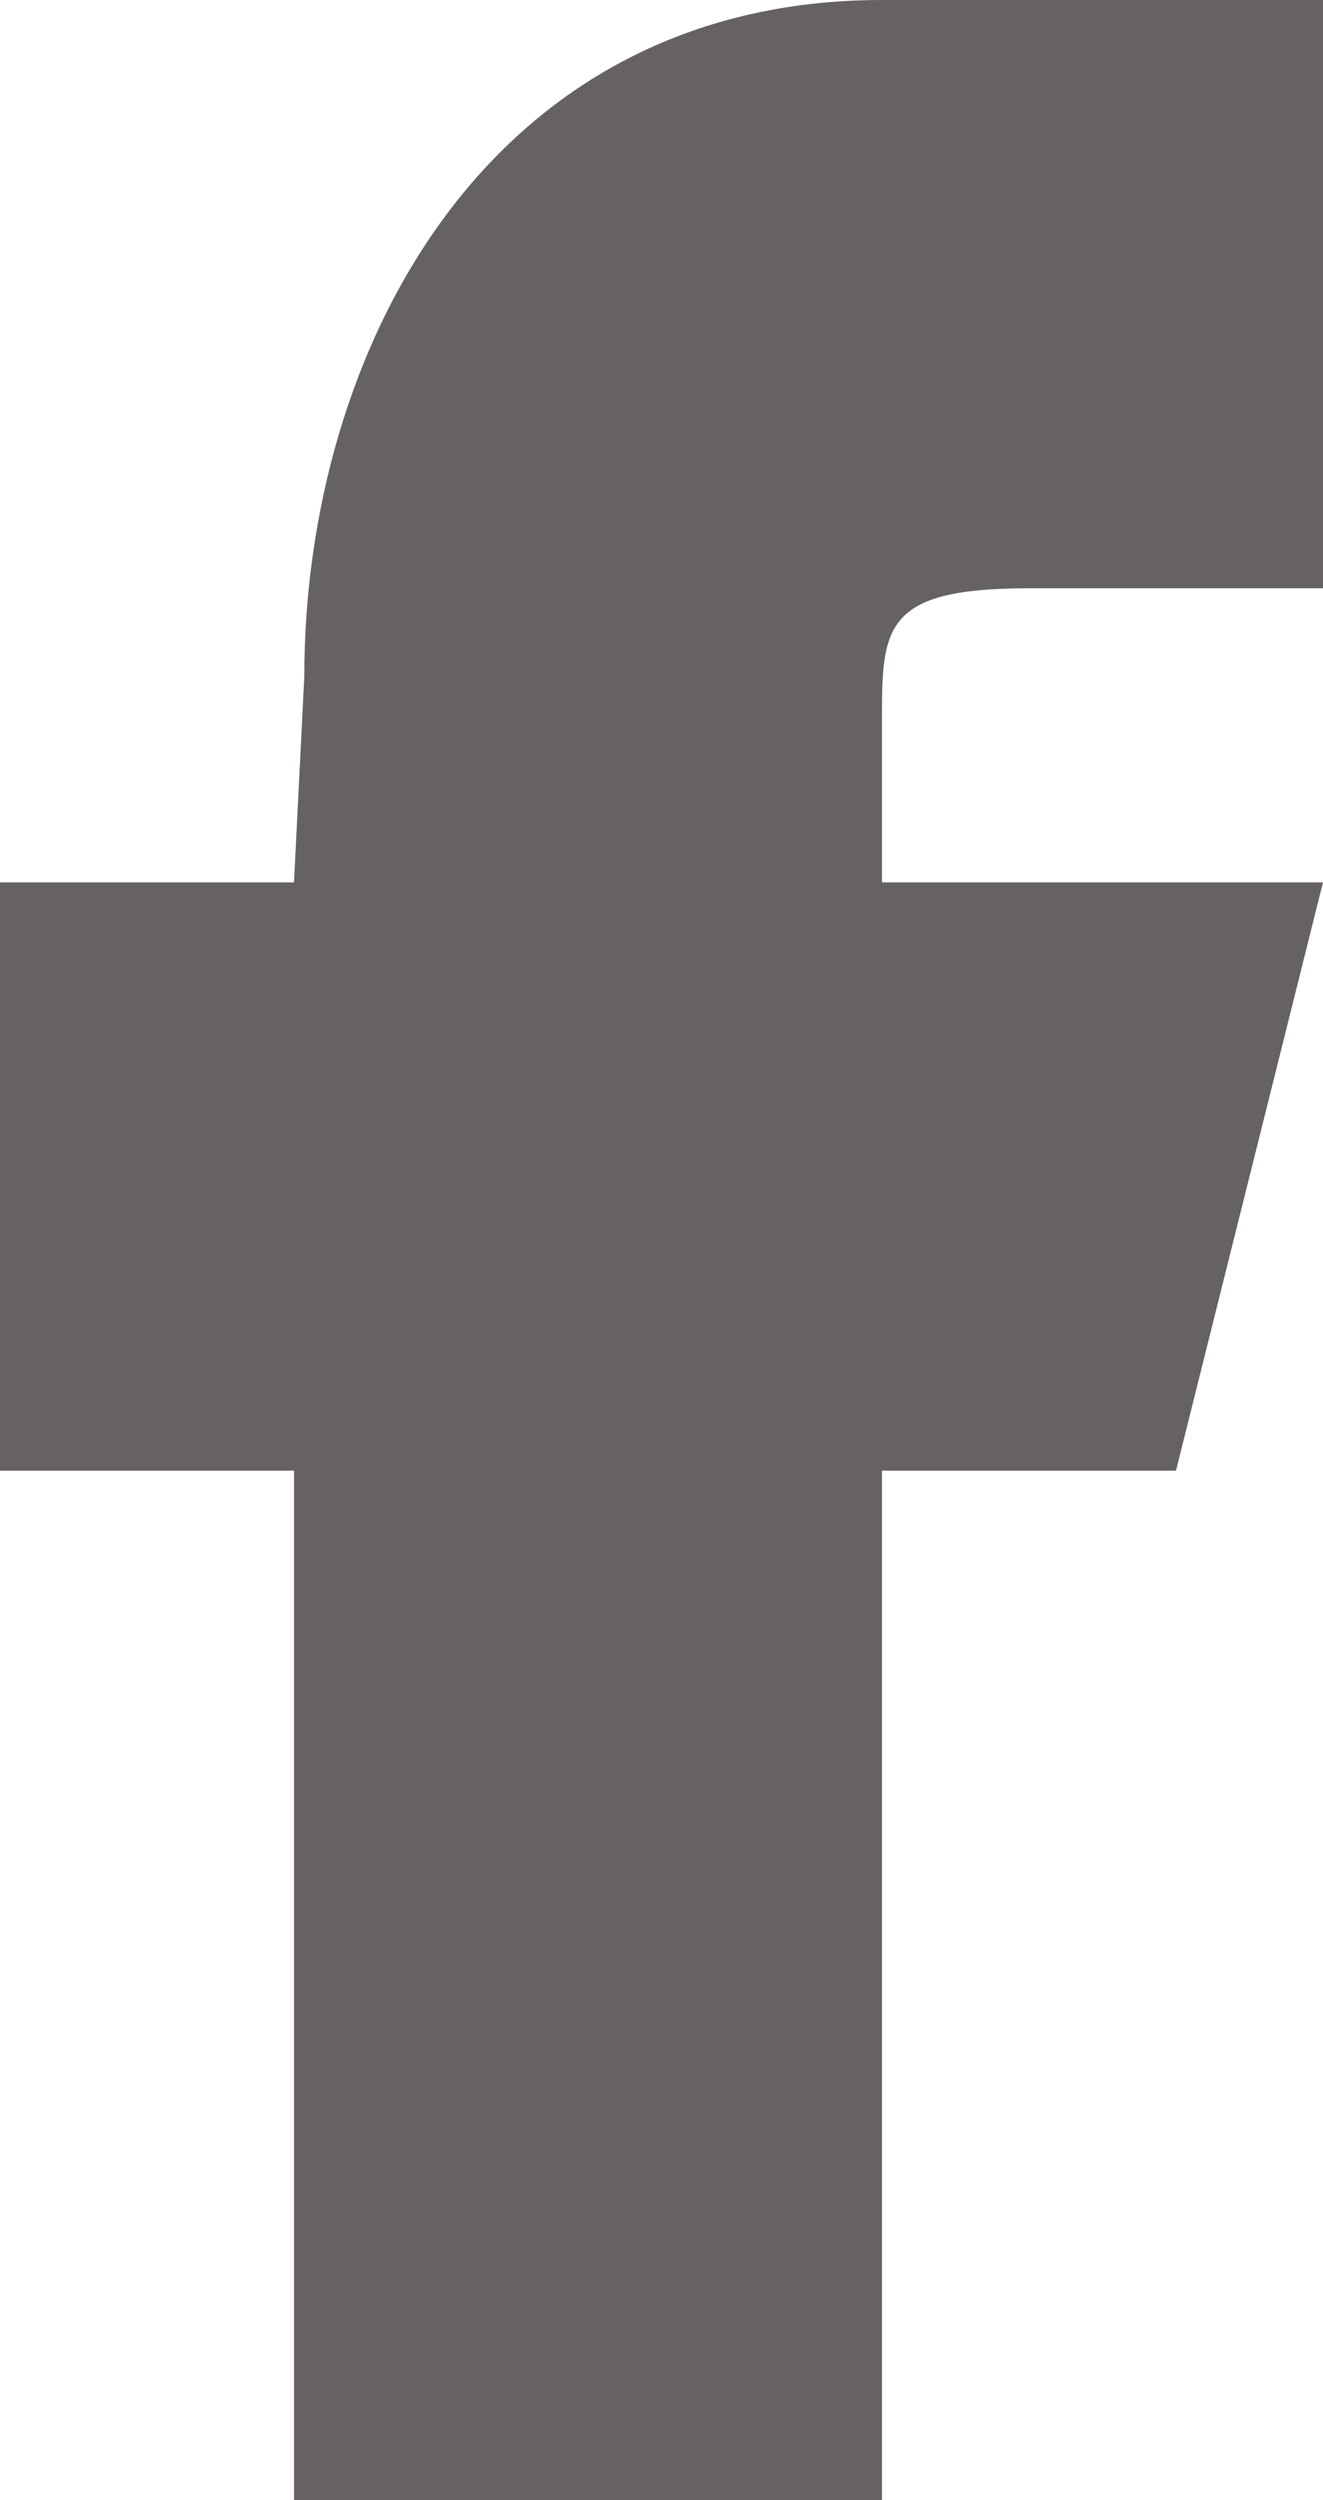 <svg xmlns="http://www.w3.org/2000/svg" width="9" height="17" viewBox="0 0 9 17">
  <defs>
    <style>
      .cls-1 {
        fill: #666262;
        fill-rule: evenodd;
      }
    </style>
  </defs>
  <path id="icon" class="cls-1" d="M1328,77l-4,.007V70h-2V66h2l0.07-1.4c0-2.218,1.25-4.6,3.93-4.6h3v4h-2c-1.04,0-1,.292-1,1v1h3l-1,4h-2v7Z" transform="translate(-1322 -60)"/>
</svg>
